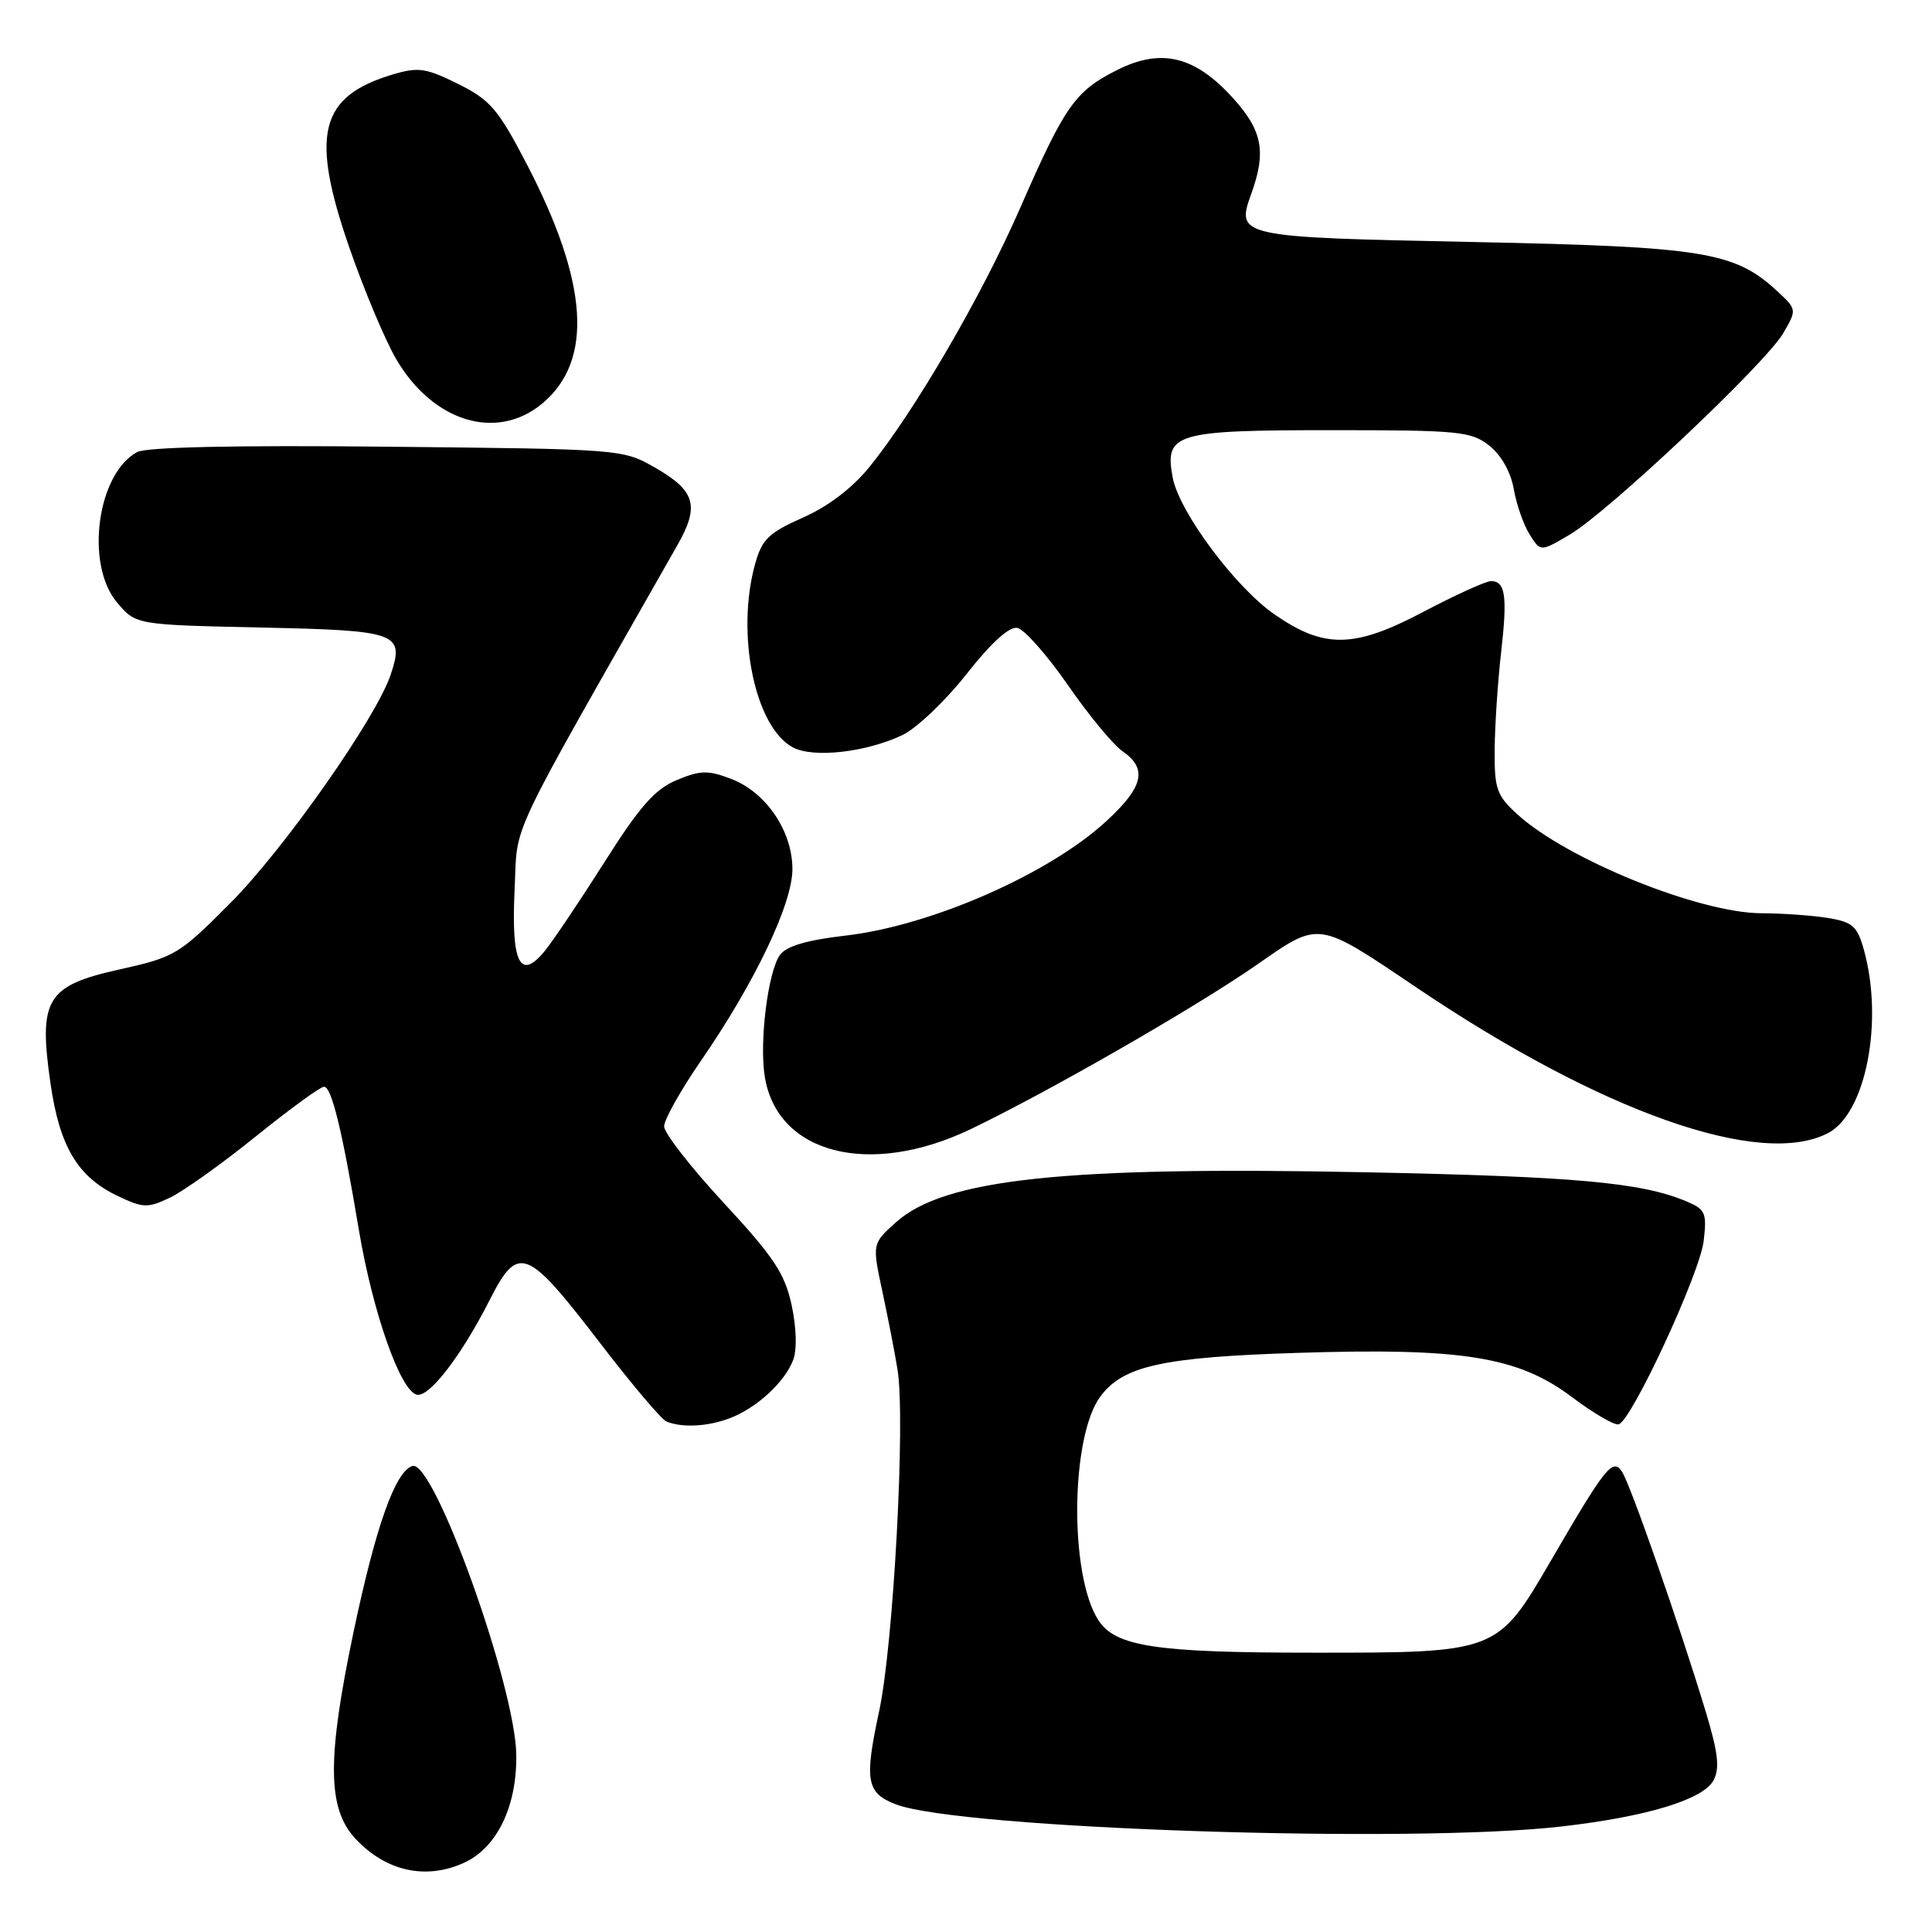 <?xml version="1.0" encoding="UTF-8" standalone="no"?>
<!DOCTYPE svg PUBLIC "-//W3C//DTD SVG 1.1//EN" "http://www.w3.org/Graphics/SVG/1.1/DTD/svg11.dtd" >
<svg xmlns="http://www.w3.org/2000/svg" xmlns:xlink="http://www.w3.org/1999/xlink" version="1.1" viewBox="0 0 256 256">
 <g >
 <path fill="currentColor"
d=" M 61.48 246.83 C 65.86 244.83 68.51 239.35 68.41 232.50 C 68.27 223.37 57.49 193.38 54.65 194.25 C 52.38 194.96 49.80 202.20 46.85 216.23 C 43.32 233.05 43.37 239.62 47.08 243.62 C 51.11 247.95 56.41 249.14 61.48 246.83 Z  M 206.90 242.02 C 218.23 240.72 225.69 238.45 227.05 235.90 C 227.90 234.31 227.67 232.25 225.98 226.68 C 222.51 215.23 216.02 196.64 214.92 195.00 C 213.69 193.16 212.75 194.33 205.47 206.85 C 198.40 218.99 198.39 219.00 174.00 218.99 C 153.15 218.99 147.82 218.18 145.55 214.70 C 141.68 208.77 141.84 190.39 145.80 185.05 C 148.82 180.98 154.01 179.83 172.01 179.26 C 193.76 178.57 201.15 179.76 208.26 185.10 C 211.12 187.25 213.92 188.89 214.48 188.73 C 216.20 188.26 225.24 168.75 225.75 164.42 C 226.18 160.67 225.99 160.24 223.35 159.14 C 217.38 156.67 208.66 155.89 180.81 155.33 C 141.04 154.52 125.15 156.22 118.74 161.94 C 115.56 164.79 115.56 164.79 116.92 171.14 C 117.67 174.64 118.58 179.30 118.93 181.50 C 120.00 188.11 118.39 217.96 116.49 226.75 C 114.51 235.95 114.80 237.59 118.72 239.09 C 127.23 242.33 186.92 244.32 206.90 242.02 Z  M 96.68 187.93 C 100.23 186.59 103.95 183.18 105.09 180.23 C 105.62 178.85 105.54 175.97 104.90 172.95 C 103.99 168.75 102.55 166.57 95.91 159.40 C 91.56 154.71 88.00 150.14 88.00 149.25 C 88.00 148.36 90.19 144.46 92.87 140.57 C 100.01 130.22 105.00 119.76 105.00 115.17 C 105.00 110.12 101.50 104.97 96.89 103.21 C 93.80 102.03 92.80 102.06 89.66 103.37 C 86.78 104.57 84.77 106.85 80.12 114.20 C 76.88 119.31 73.31 124.62 72.19 126.00 C 68.90 130.03 67.72 127.62 68.19 117.84 C 68.63 108.71 66.76 112.68 89.74 72.27 C 92.74 67.01 92.16 65.03 86.74 61.93 C 82.54 59.52 82.23 59.50 51.30 59.19 C 31.22 58.98 19.42 59.24 18.18 59.90 C 12.87 62.75 11.25 74.77 15.50 79.82 C 18.00 82.79 18.00 82.79 34.54 83.15 C 52.77 83.54 53.61 83.84 51.77 89.39 C 49.88 95.08 37.72 112.41 30.55 119.63 C 23.72 126.50 23.19 126.82 15.82 128.46 C 6.15 130.61 5.08 132.38 6.69 143.55 C 7.90 151.96 10.30 155.96 15.63 158.49 C 18.98 160.08 19.57 160.10 22.53 158.69 C 24.32 157.83 29.44 154.18 33.91 150.57 C 38.39 146.96 42.44 144.00 42.93 144.00 C 43.94 144.00 45.32 149.66 47.53 162.84 C 49.38 173.91 53.07 184.38 55.26 184.81 C 56.91 185.13 61.15 179.61 64.85 172.32 C 68.67 164.80 69.75 165.22 79.59 178.06 C 83.73 183.45 87.65 188.09 88.31 188.36 C 90.39 189.21 93.78 189.03 96.68 187.93 Z  M 128.62 149.62 C 138.97 144.65 158.45 133.46 166.56 127.82 C 174.90 122.01 174.50 121.95 187.69 130.85 C 212.16 147.37 233.37 154.85 242.28 150.11 C 247.24 147.47 249.60 135.31 246.98 125.88 C 246.11 122.73 245.49 122.18 242.24 121.64 C 240.18 121.30 236.21 121.02 233.41 121.01 C 225.16 120.99 207.58 113.87 201.03 107.88 C 198.31 105.39 198.01 104.53 198.05 99.31 C 198.08 96.11 198.46 90.35 198.90 86.50 C 199.76 78.97 199.48 77.00 197.56 77.00 C 196.89 77.00 192.82 78.85 188.53 81.11 C 179.43 85.91 175.45 85.97 168.89 81.42 C 163.67 77.81 156.25 67.83 155.39 63.29 C 154.29 57.40 155.62 57.00 176.56 57.00 C 193.34 57.00 194.93 57.16 197.33 59.04 C 198.91 60.29 200.18 62.53 200.58 64.79 C 200.93 66.83 201.88 69.54 202.68 70.81 C 204.13 73.13 204.13 73.13 208.04 70.81 C 213.19 67.76 234.00 48.12 236.30 44.13 C 238.10 41.02 238.10 41.00 235.48 38.57 C 229.85 33.36 225.76 32.69 195.30 32.07 C 164.05 31.44 163.74 31.37 165.80 25.68 C 167.81 20.12 167.28 17.31 163.40 13.02 C 158.35 7.43 153.88 6.34 148.06 9.26 C 142.44 12.08 141.13 13.95 135.16 27.60 C 130.07 39.24 121.21 54.46 115.20 61.88 C 112.95 64.66 109.72 67.12 106.38 68.59 C 101.85 70.60 100.97 71.46 100.06 74.71 C 97.48 84.00 100.02 96.34 105.06 99.03 C 107.76 100.48 114.75 99.69 119.58 97.40 C 121.46 96.50 125.27 92.87 128.06 89.33 C 131.32 85.18 133.73 82.99 134.80 83.20 C 135.72 83.38 138.73 86.78 141.49 90.76 C 144.24 94.74 147.51 98.70 148.75 99.55 C 152.08 101.86 151.52 104.27 146.59 108.81 C 138.99 115.82 123.38 122.66 112.05 123.97 C 106.94 124.56 104.21 125.36 103.36 126.52 C 101.76 128.71 100.59 138.07 101.34 142.68 C 103.00 152.92 115.23 156.03 128.62 149.62 Z  M 71.90 53.43 C 78.65 47.75 77.96 37.43 69.79 21.73 C 65.99 14.43 64.95 13.23 60.68 11.11 C 56.42 9.00 55.42 8.86 52.03 9.87 C 42.33 12.78 41.08 17.79 46.31 32.87 C 48.26 38.48 51.04 45.10 52.50 47.59 C 57.40 55.95 65.87 58.50 71.90 53.43 Z "/>
</g>
</svg>